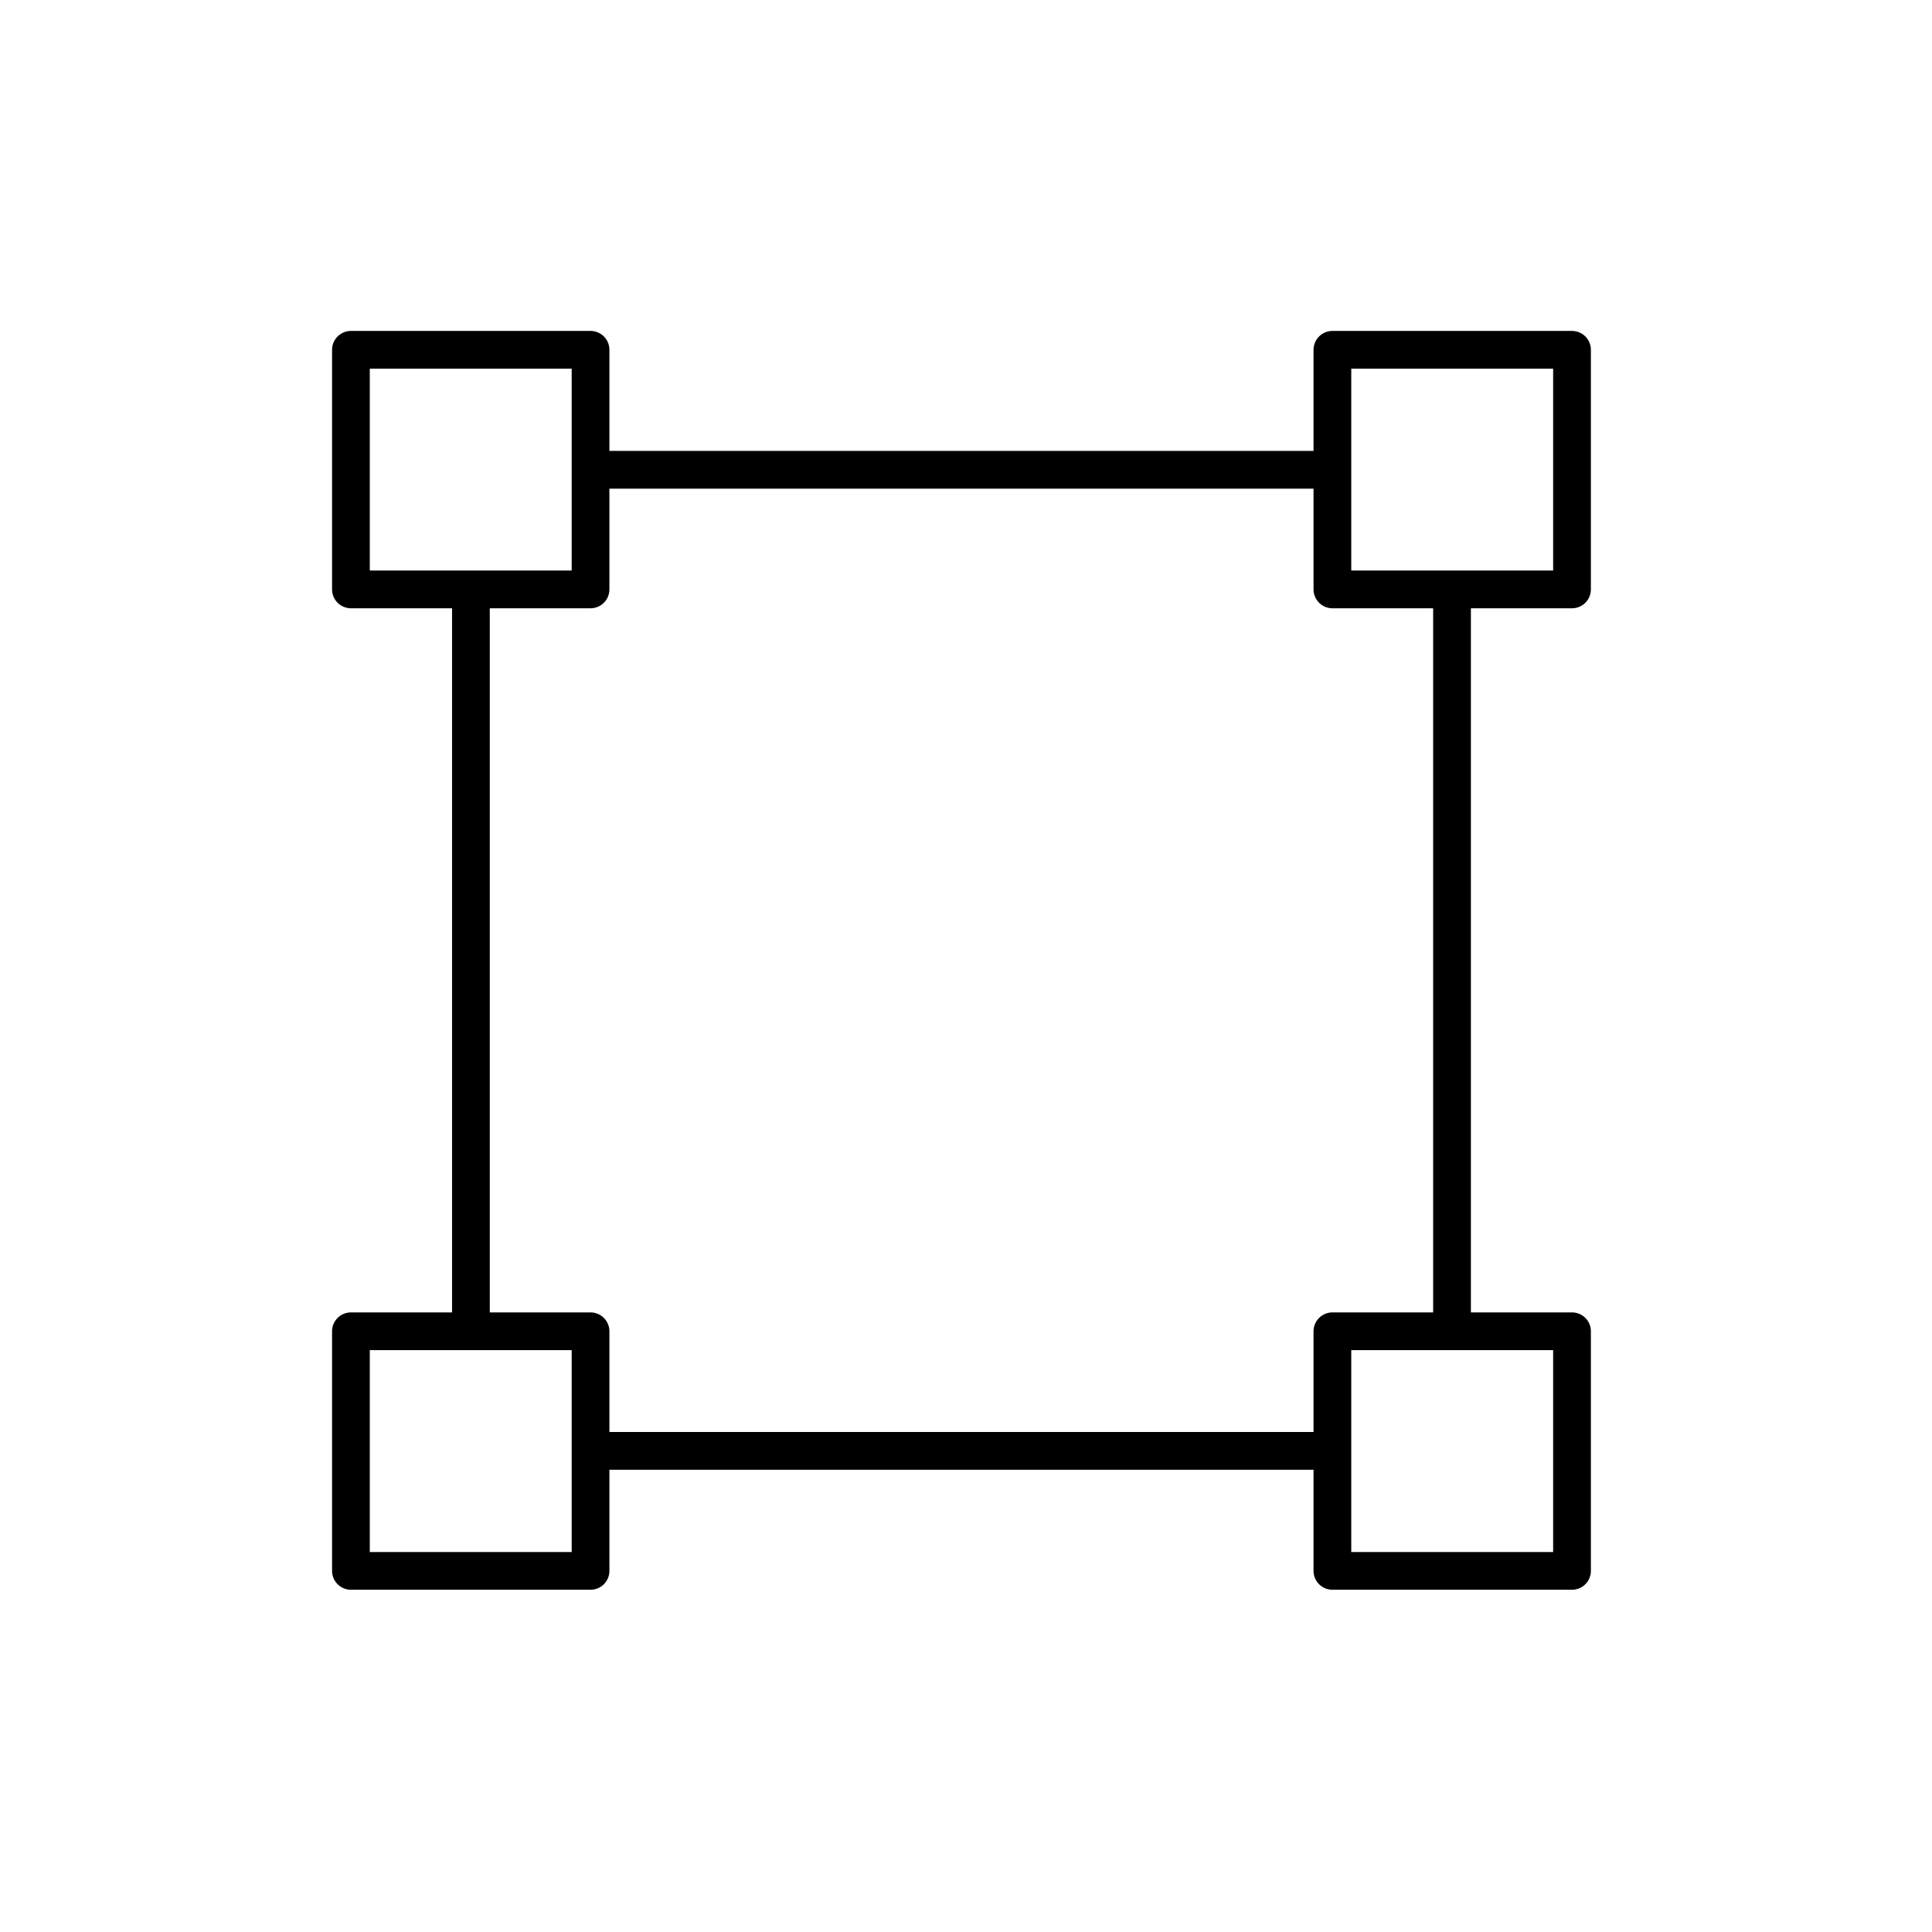 <?xml version="1.0" encoding="utf-8"?>
<!-- Generator: Adobe Illustrator 22.1.0, SVG Export Plug-In . SVG Version: 6.00 Build 0)  -->
<svg version="1.1" id="Layer_1" xmlns="http://www.w3.org/2000/svg" xmlns:xlink="http://www.w3.org/1999/xlink" x="0px" y="0px"
	 viewBox="0 0 512 512" style="enable-background:new 0 0 512 512;" xml:space="preserve">
<style type="text/css">
	.st0{fill:none;stroke:#000000;stroke-width:10;stroke-linejoin:round;stroke-miterlimit:10;}
</style>
<rect x="93" y="92.7" class="st0" width="63.5" height="63.5"/>
<rect x="353.1" y="92.7" class="st0" width="63.5" height="63.5"/>
<rect x="93" y="352.8" class="st0" width="63.5" height="63.5"/>
<rect x="353.1" y="352.8" class="st0" width="63.5" height="63.5"/>
<line class="st0" x1="124.8" y1="352.8" x2="124.8" y2="156.2"/>
<line class="st0" x1="353.1" y1="384.5" x2="157.8" y2="384.5"/>
<line class="st0" x1="384.8" y1="156.2" x2="384.8" y2="352.8"/>
<line class="st0" x1="159.7" y1="124.5" x2="351.2" y2="124.5"/>
</svg>
